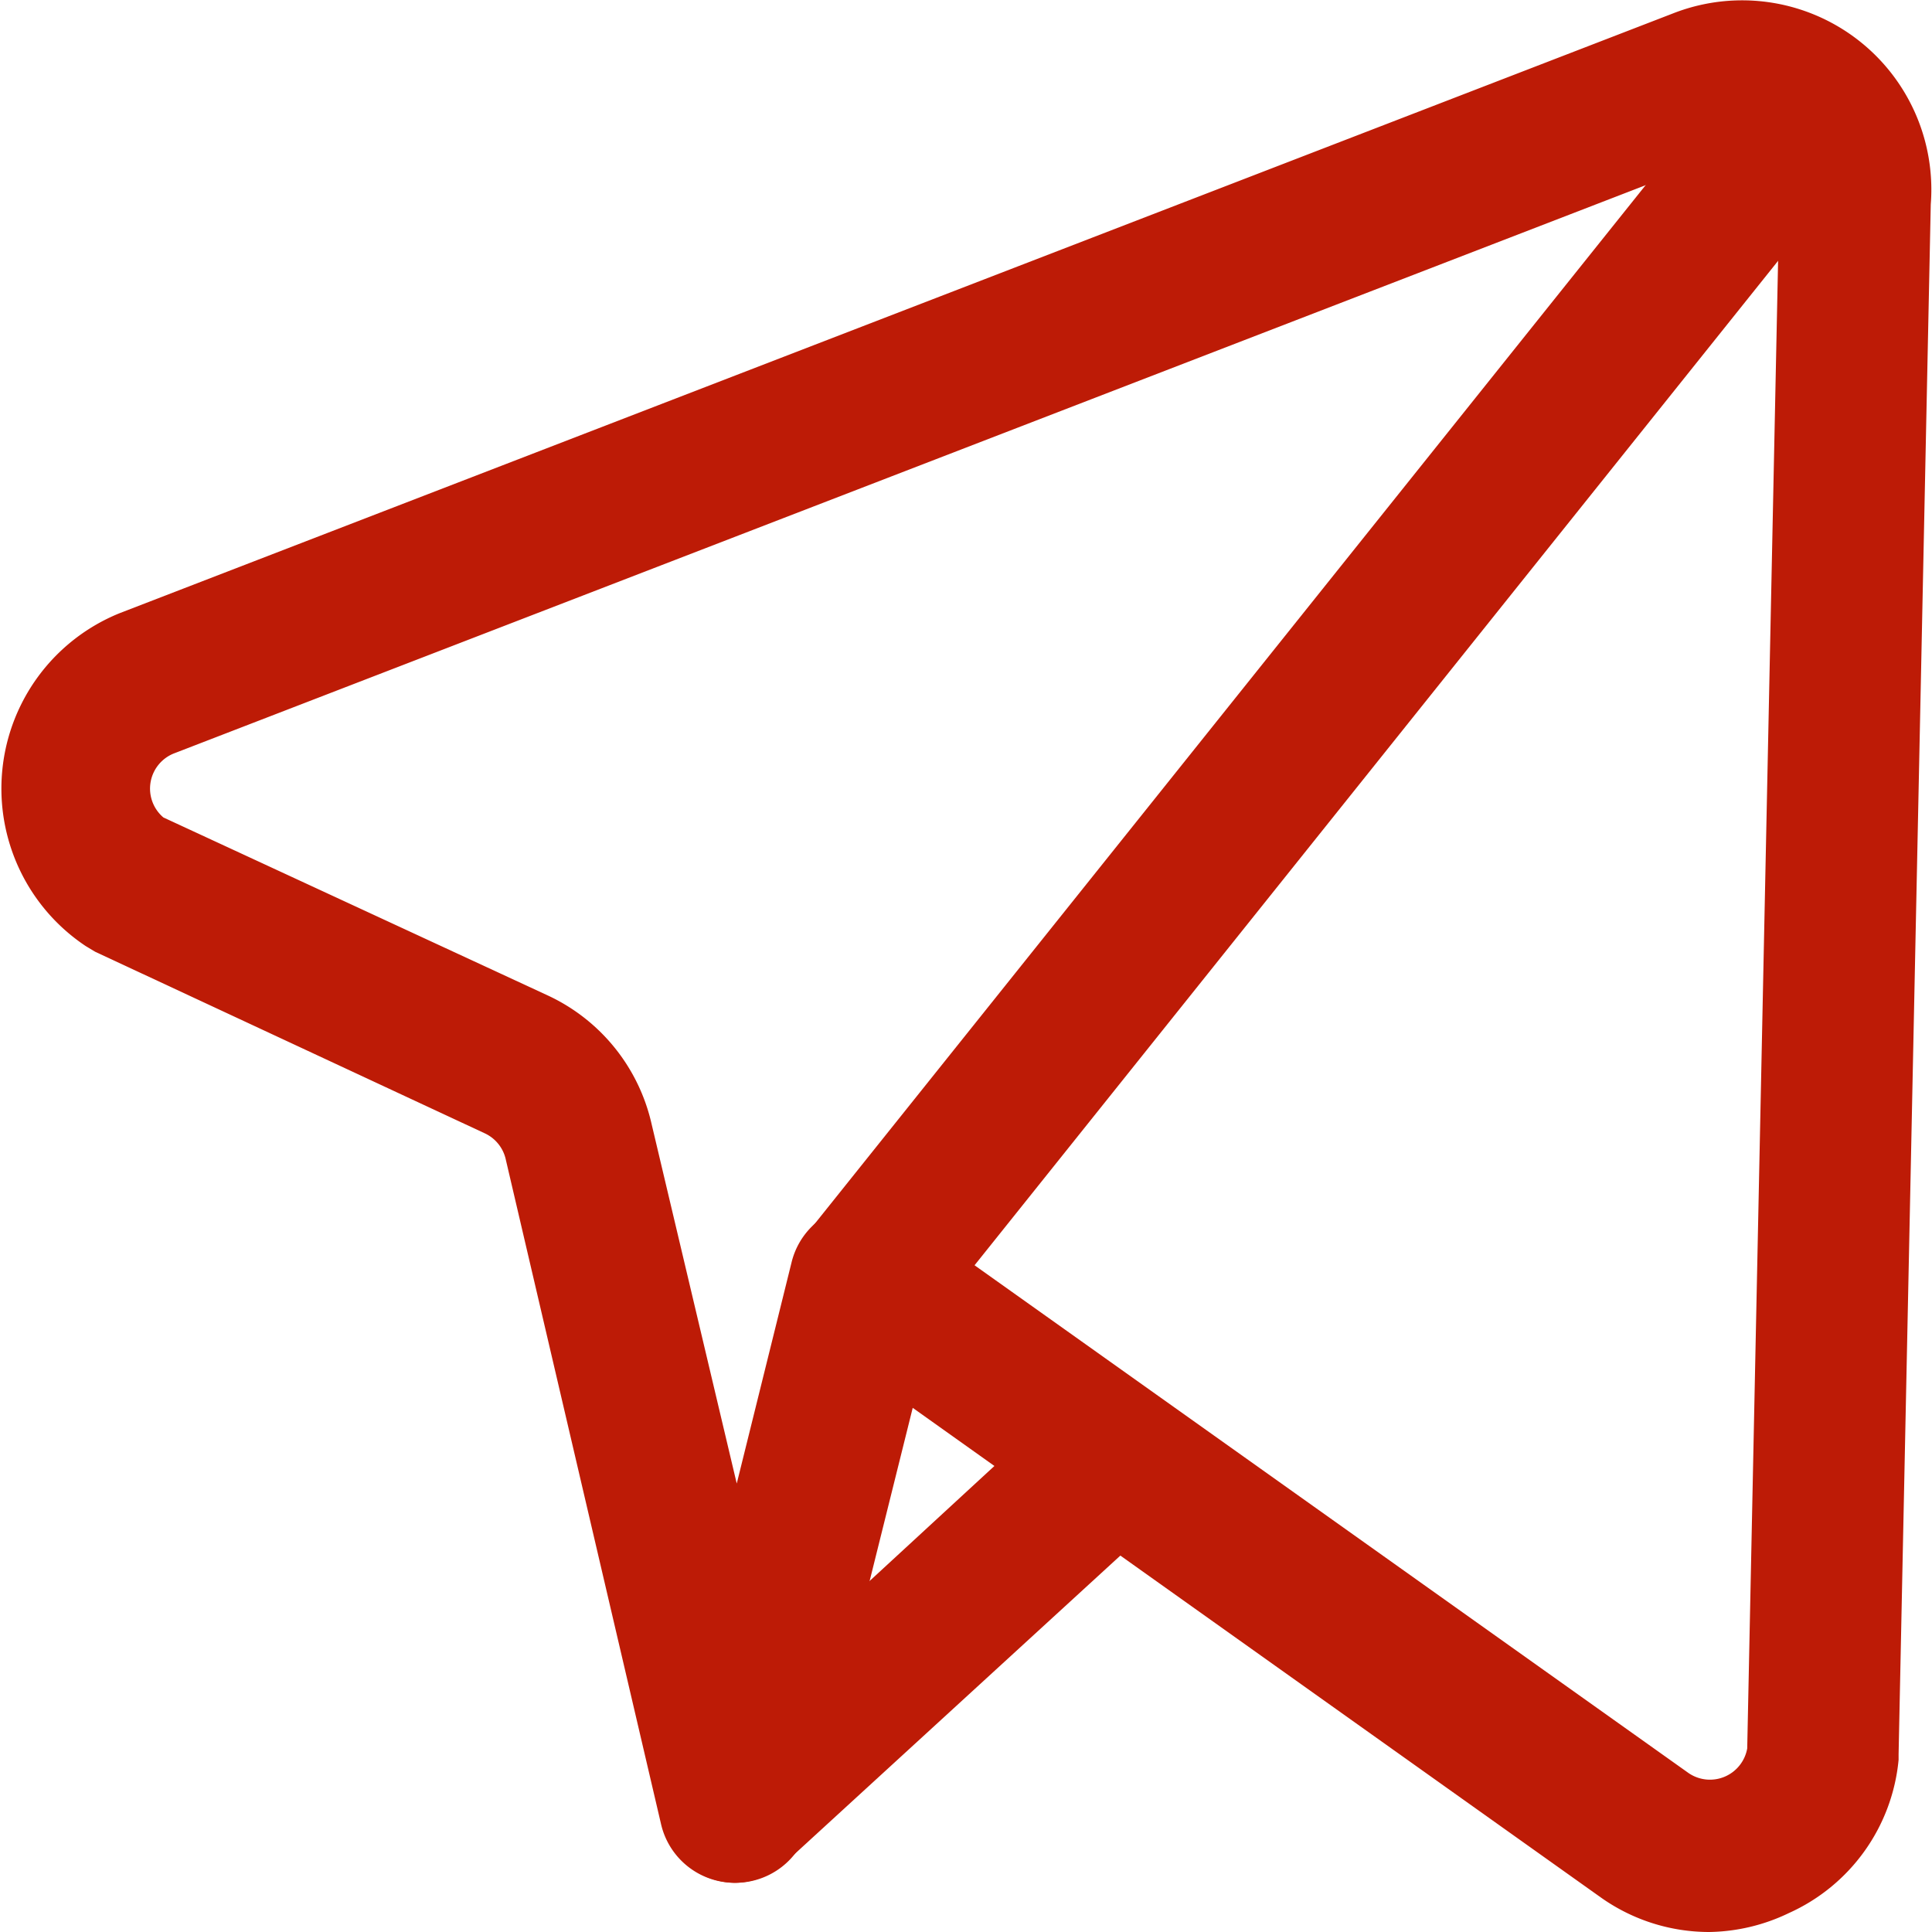<?xml version="1.0" standalone="no"?><!DOCTYPE svg PUBLIC "-//W3C//DTD SVG 1.1//EN" "http://www.w3.org/Graphics/SVG/1.1/DTD/svg11.dtd"><svg t="1715518560481" class="icon" viewBox="0 0 1024 1024" version="1.1" xmlns="http://www.w3.org/2000/svg" p-id="8365" xmlns:xlink="http://www.w3.org/1999/xlink" width="16" height="16"><path d="M906.001 1024a99.291 99.291 0 0 1-57.167-18.053L483.764 746.186l-55.162 221.649a40.118 40.118 0 0 1-39.115 30.088 40.118 40.118 0 0 1-39.115-31.091l-82.241-352.031a20.059 20.059 0 0 0-11.032-14.041L50.494 504.478l-5.015-3.009a100.294 100.294 0 0 1 18.053-176.517L886.945 7.021a100.294 100.294 0 0 1 136.4 101.297l-17.05 821.406v3.009a99.291 99.291 0 0 1-58.17 81.238 100.294 100.294 0 0 1-42.123 10.029z m-11.032-84.247a20.059 20.059 0 0 0 31.091-13.038l17.05-821.406v-3.009a20.059 20.059 0 0 0-27.079-21.062L92.618 399.169a20.059 20.059 0 0 0-6.018 34.1l203.596 94.276a99.291 99.291 0 0 1 55.162 68.2l45.132 190.558 29.085-117.344a40.118 40.118 0 0 1 62.182-23.068z" fill="#bd1b06" p-id="8366"></path><path d="M389.487 997.924a40.118 40.118 0 0 1-27.079-69.203l191.561-176.517a40.118 40.118 0 0 1 54.159 59.173L416.567 986.891a40.118 40.118 0 0 1-27.079 11.032zM462.702 714.092a40.118 40.118 0 0 1-31.091-65.191L917.033 42.123a40.118 40.118 0 1 1 62.182 50.147L493.793 699.048a40.118 40.118 0 0 1-31.091 15.044z" fill="#bd1b06" p-id="8367"></path></svg>